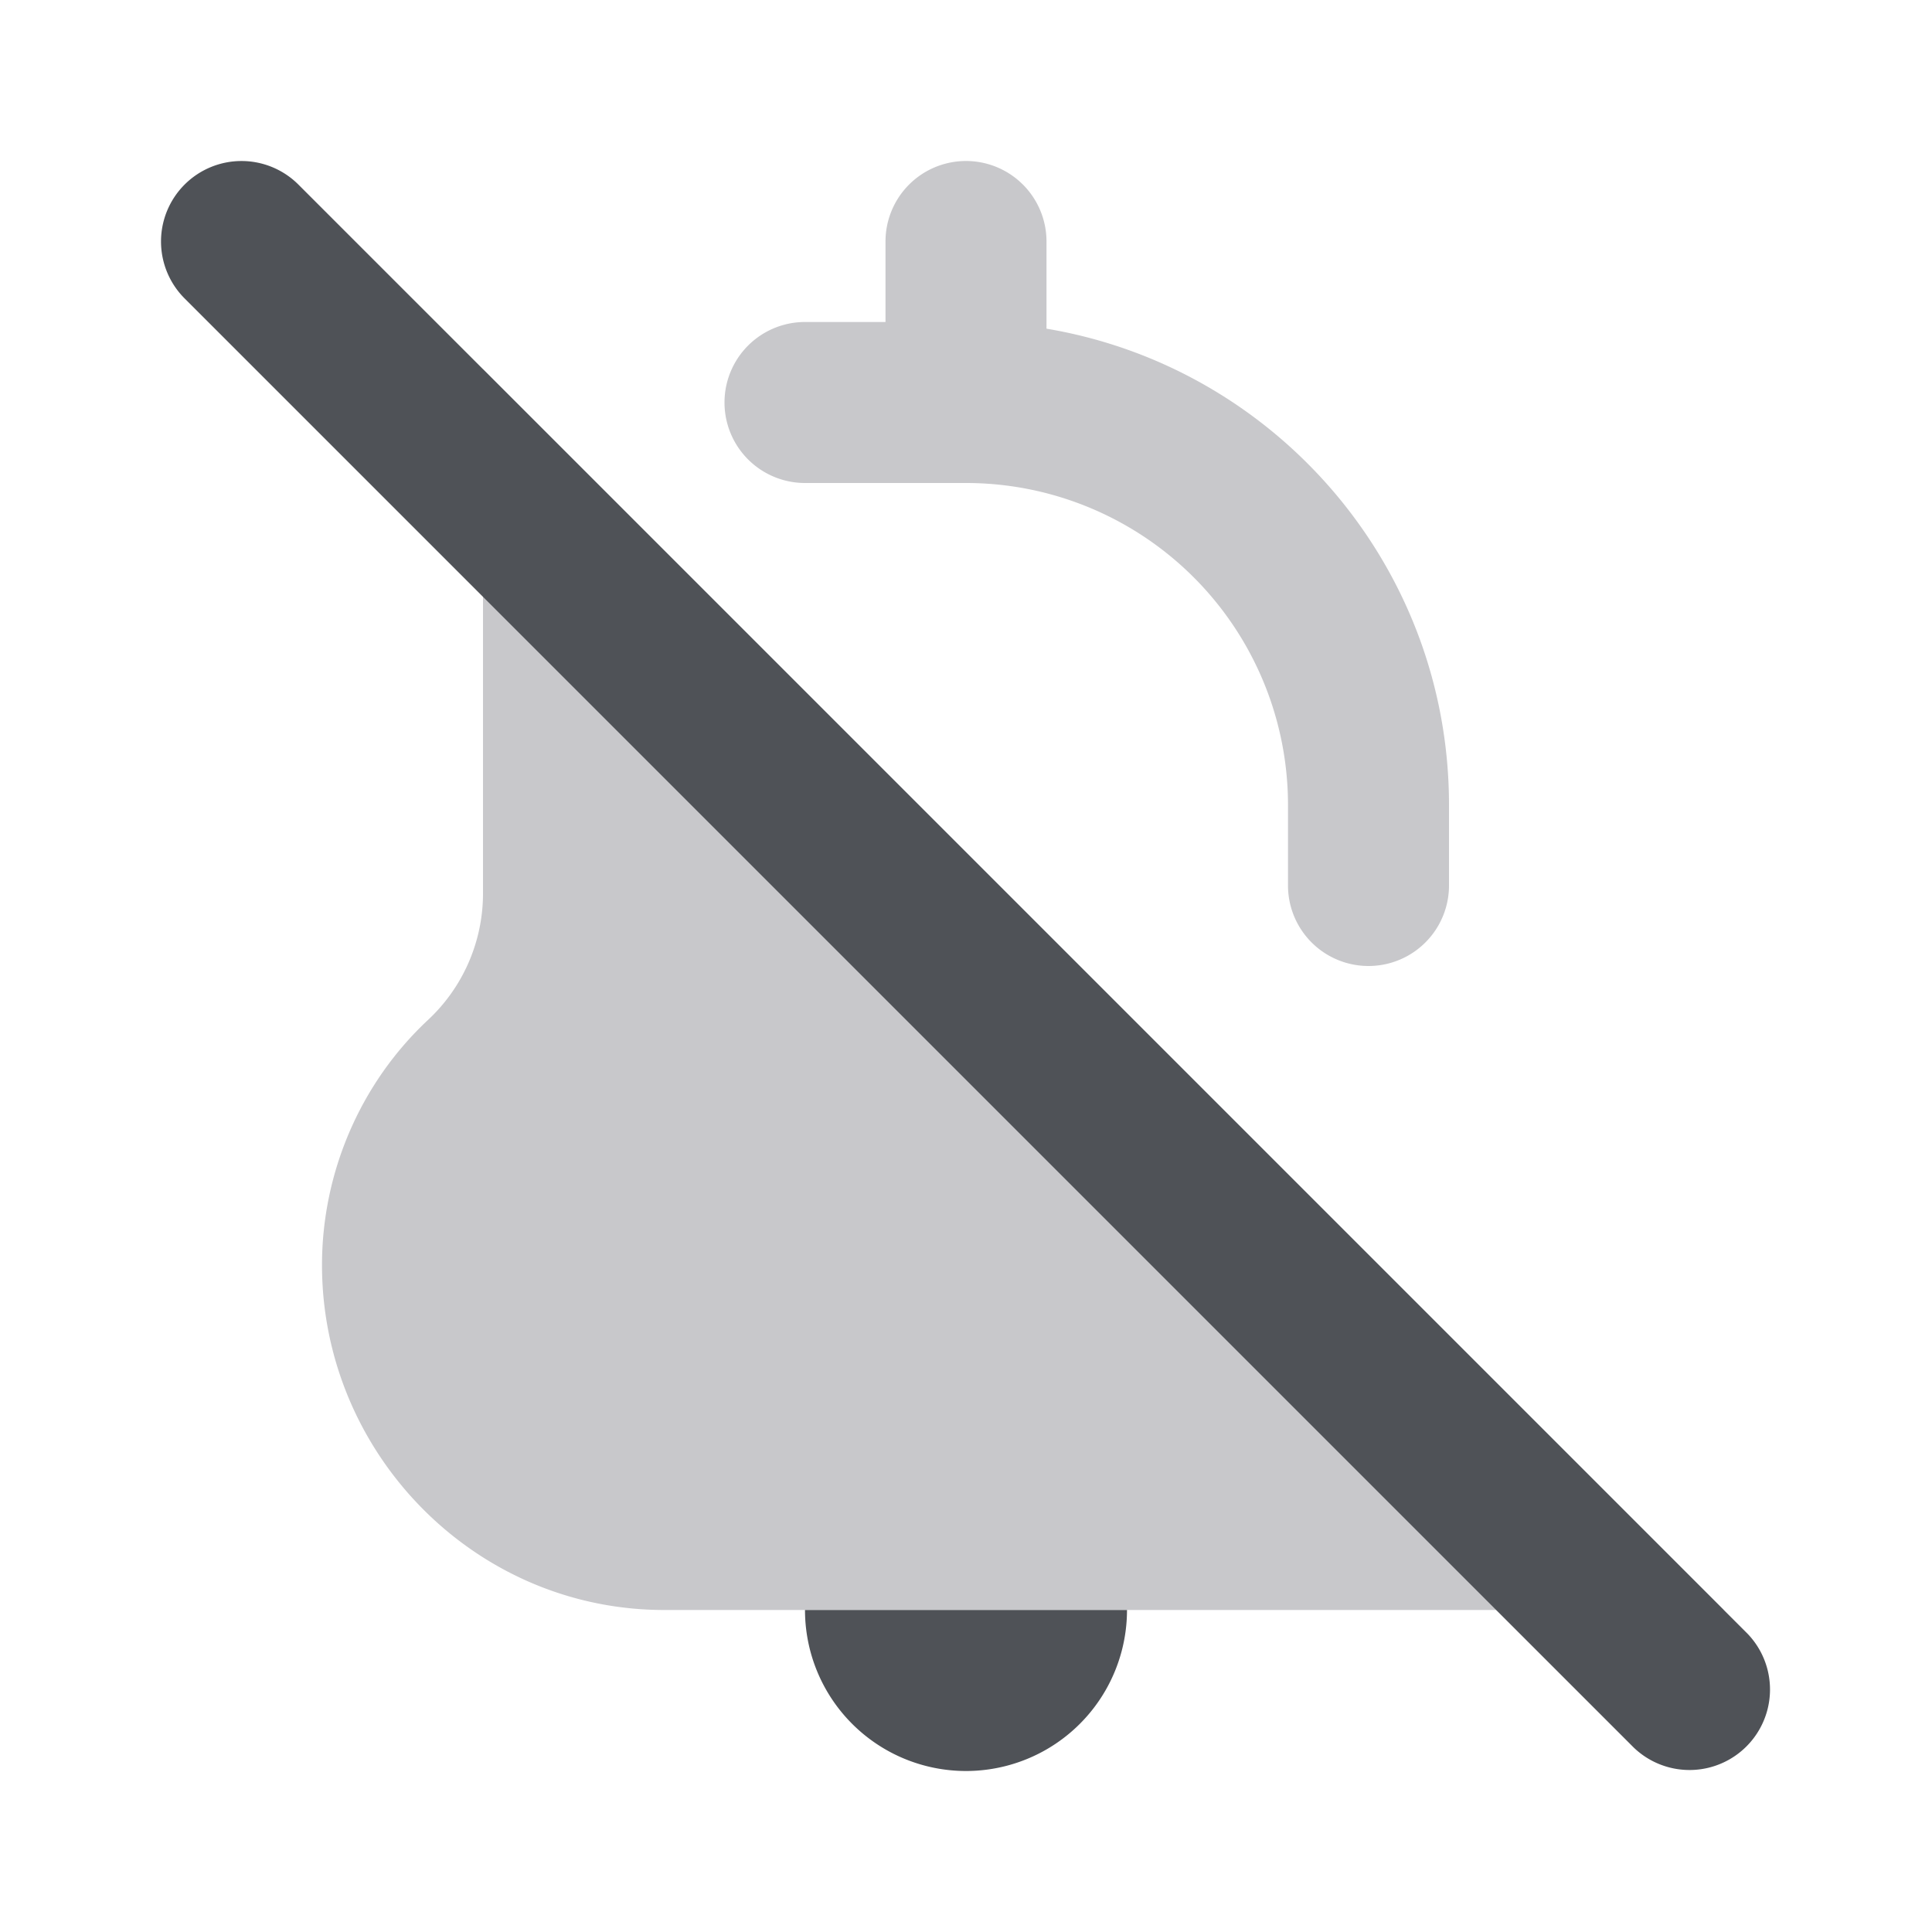 <svg xmlns="http://www.w3.org/2000/svg" width="24" height="24" fill="none" viewBox="0 0 24 24"><path fill="#C8C8CB" fill-rule="evenodd" d="M12 2a1 1 0 0 1 1 1v1.083c2.838.476 5 2.944 5 5.917v1a1 1 0 1 1-2 0v-1a4 4 0 0 0-4-4h-2a1 1 0 0 1 0-2h1V3a1 1 0 0 1 1-1ZM6 4.586 21.414 20H8.253C5.891 20 4 18.05 4 15.715c0-1.145.474-2.258 1.318-3.046.435-.406.682-.975.682-1.57V4.586Z" clip-rule="evenodd"/><path fill="#4F5257" fill-rule="evenodd" d="M2.293 2.293a1 1 0 0 1 1.414 0l18 18a1 1 0 0 1-1.414 1.414l-18-18a1 1 0 0 1 0-1.414ZM12 22a2 2 0 0 1-2-2h4a2 2 0 0 1-2 2Z" clip-rule="evenodd"/></svg>